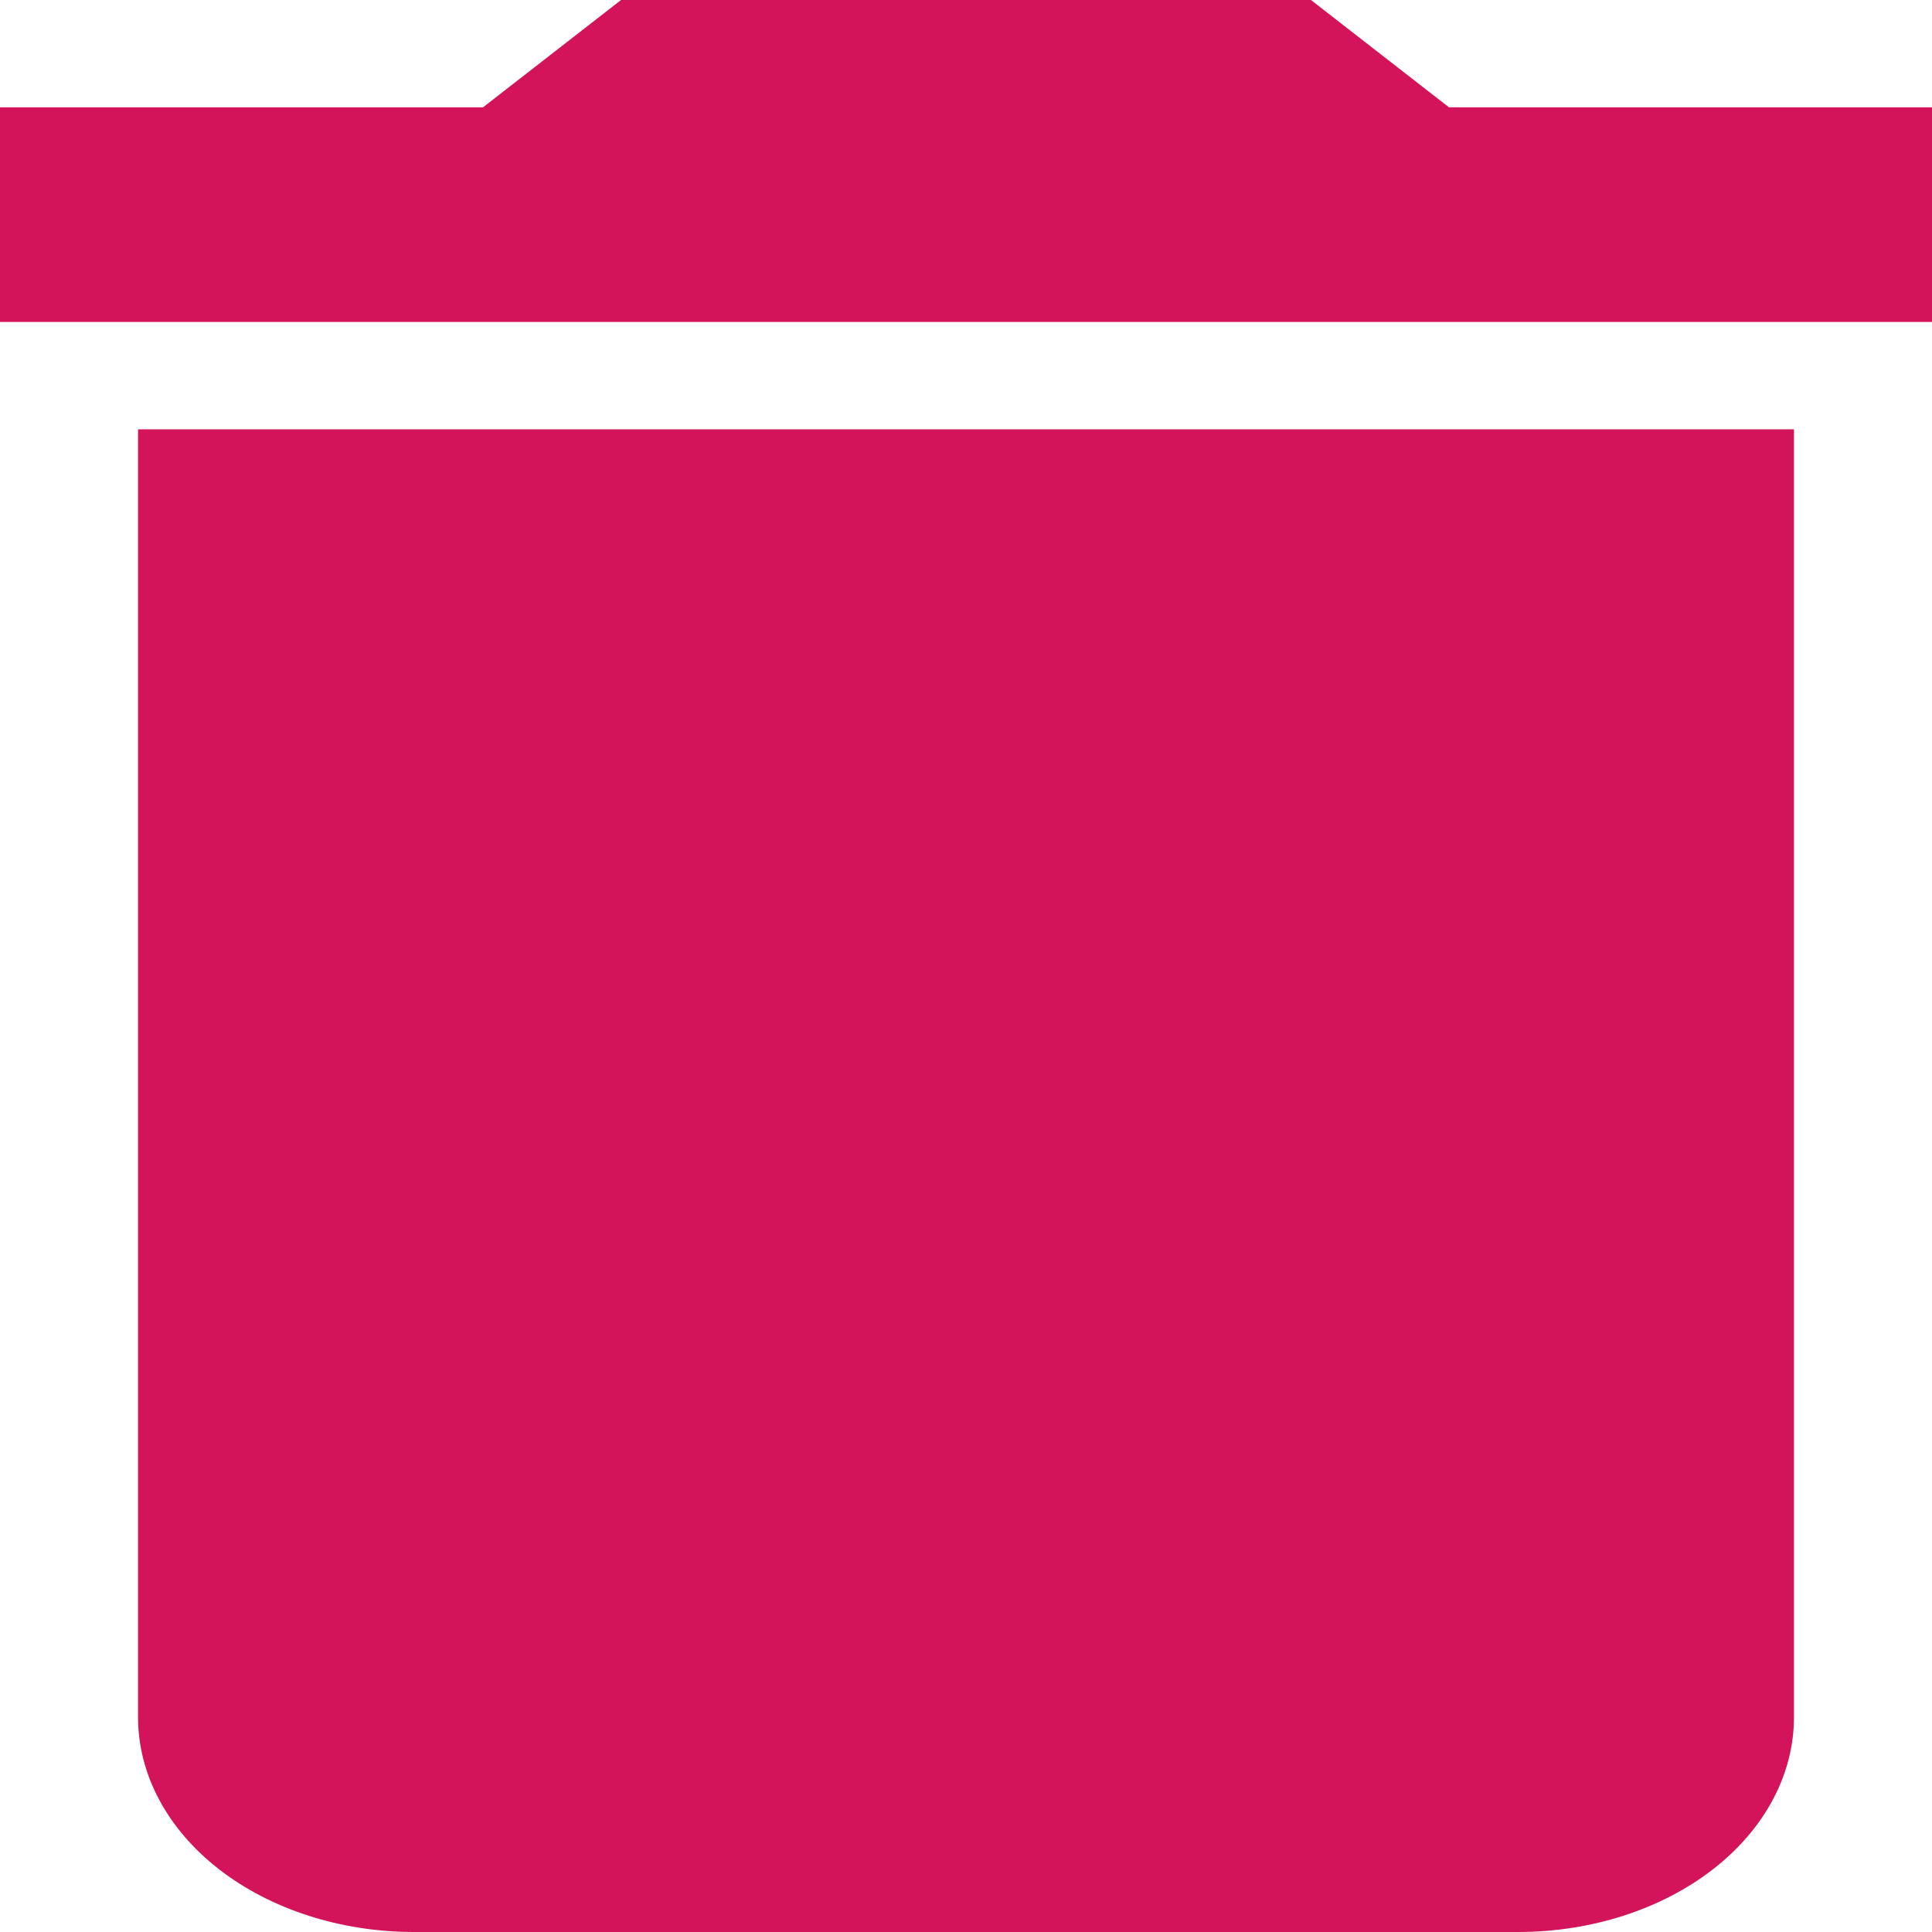 <svg width="20" height="20" viewBox="0 0 20 20" fill="none" xmlns="http://www.w3.org/2000/svg">
<path d="M20 1.111H15L13.571 0H6.429L5 1.111H0V3.333H20M1.429 17.778C1.429 18.367 1.73 18.932 2.265 19.349C2.801 19.766 3.528 20 4.286 20H15.714C16.472 20 17.199 19.766 17.735 19.349C18.27 18.932 18.571 18.367 18.571 17.778V4.444H1.429V17.778Z" fill="#D4145A"/>
</svg>
